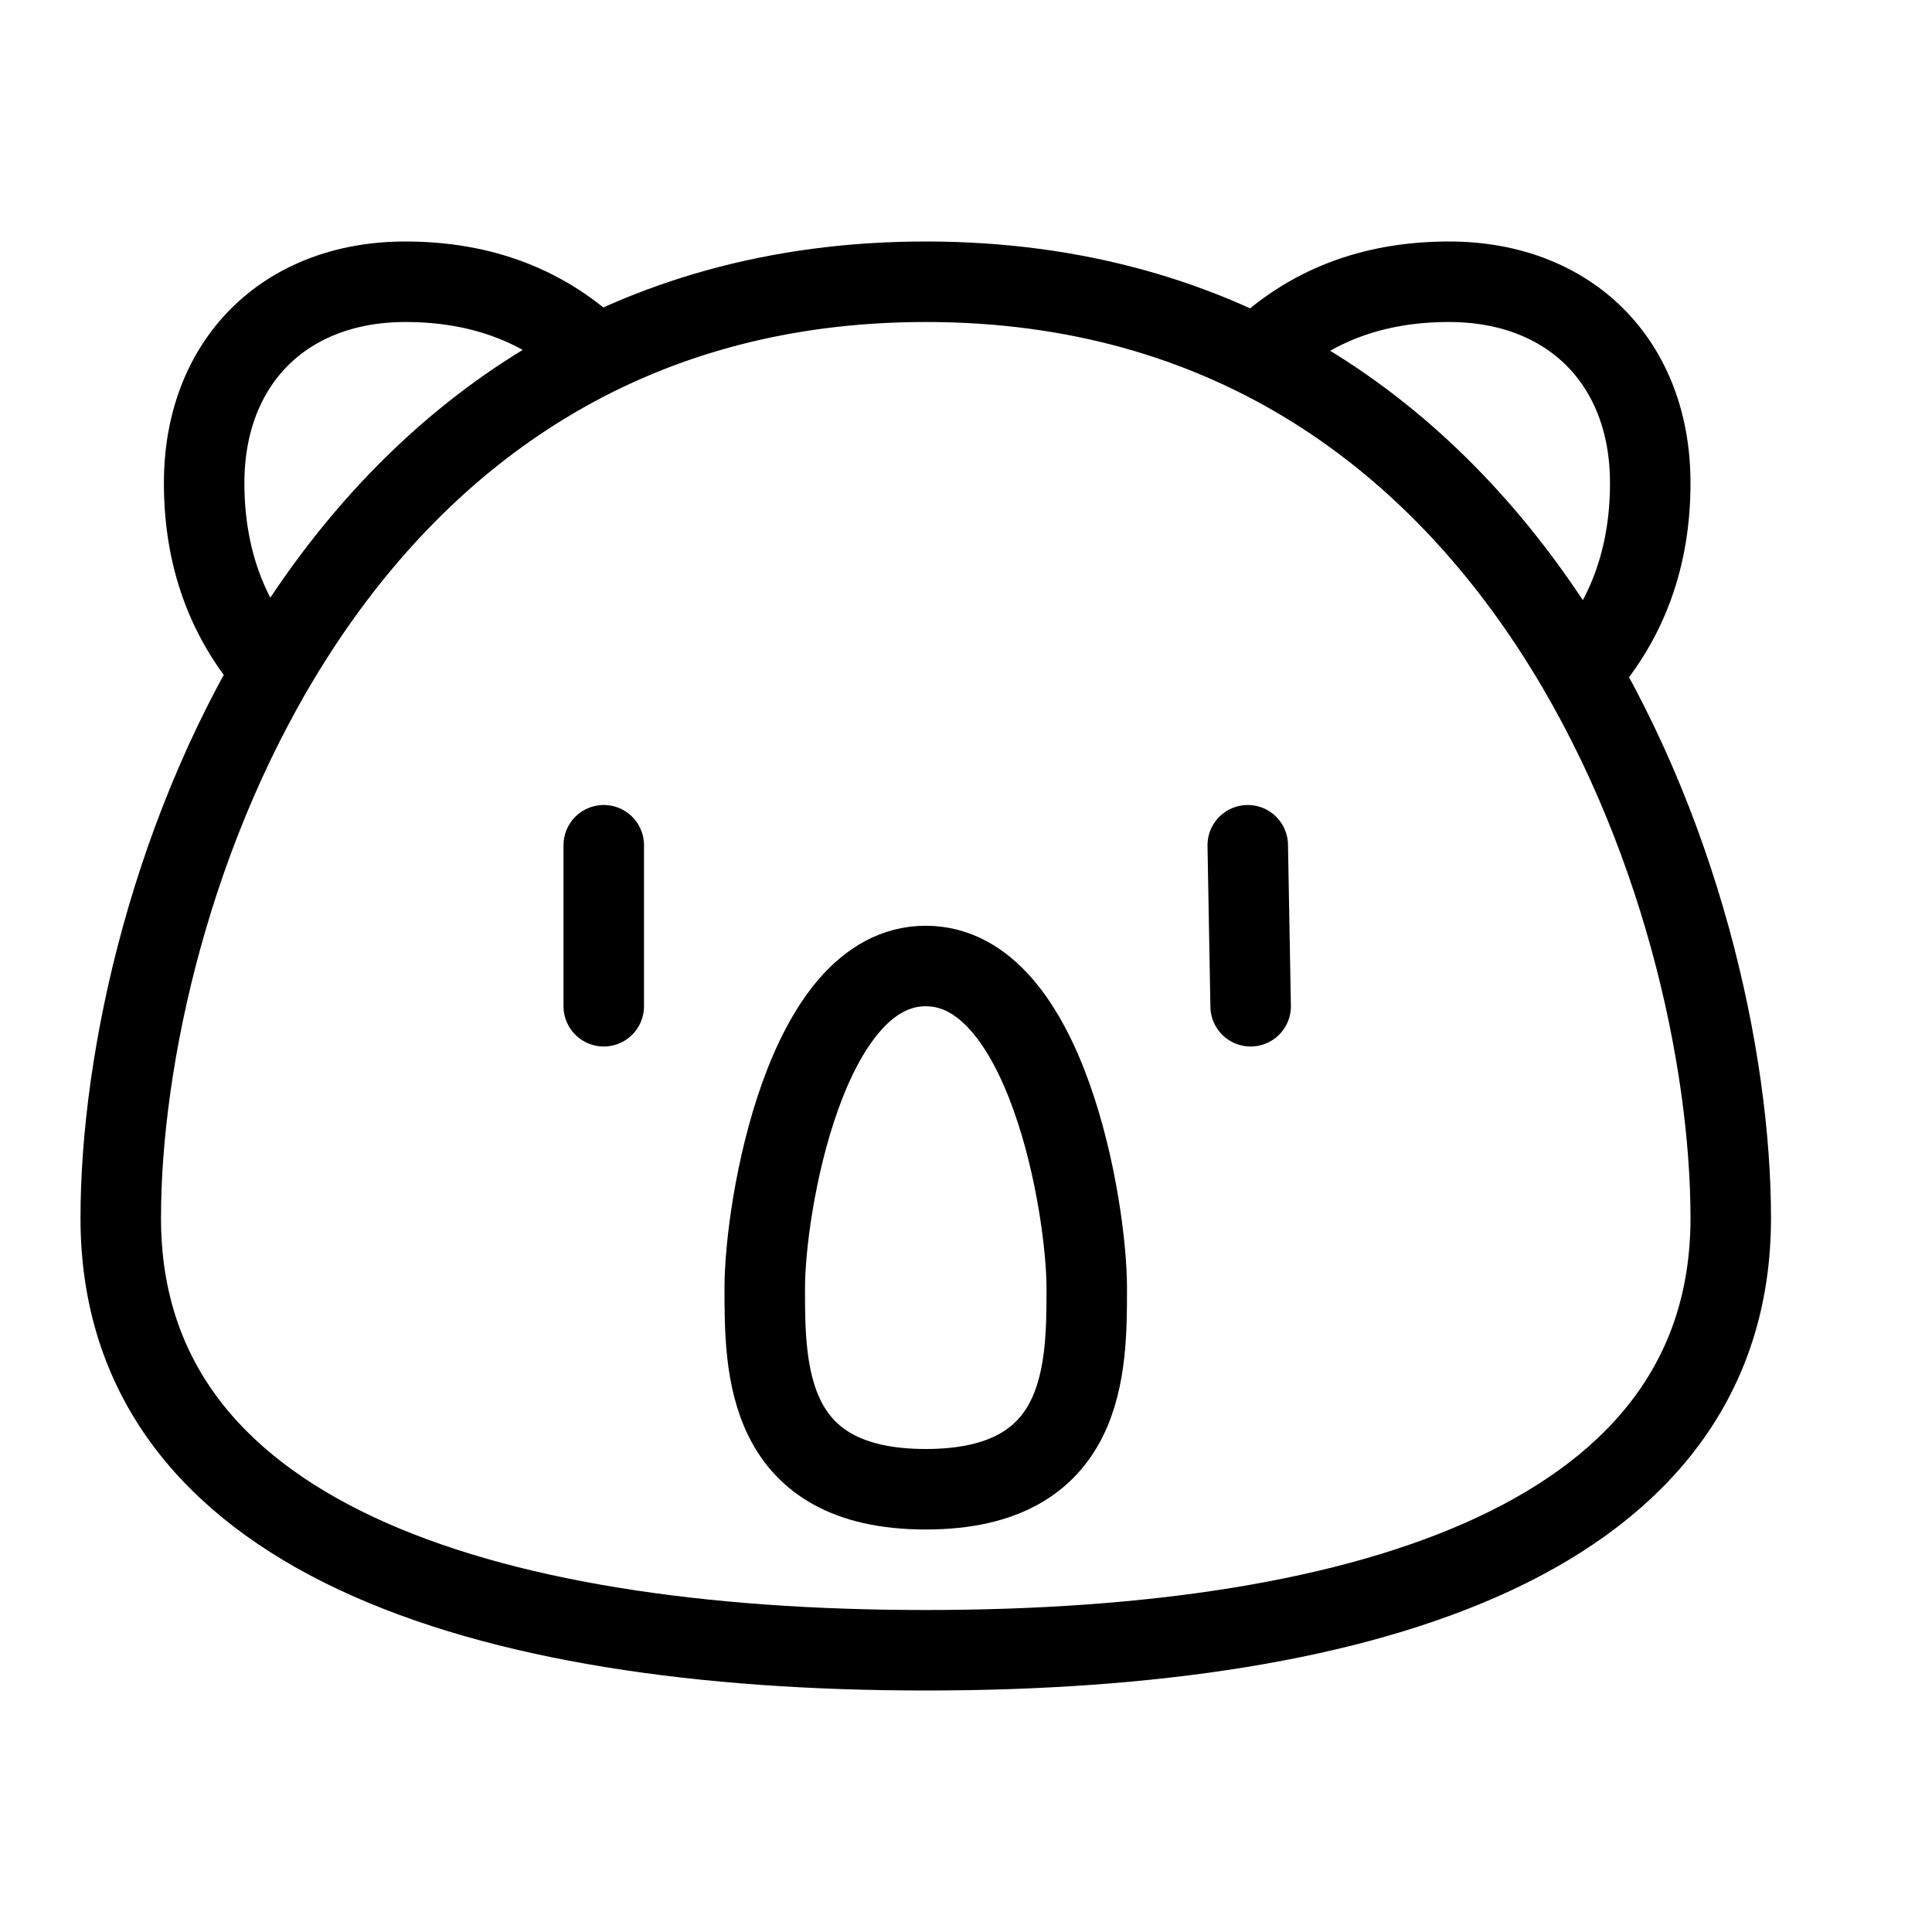 <svg height="24" viewBox="0 0 24 24" width="24" xmlns="http://www.w3.org/2000/svg"><path d="m11.5 3.5c7.5 0 10 7.678 10 11.632 0 3.953-4.477 5.368-10 5.368s-10-1.415-10-5.368c0-3.953 2.5-11.632 10-11.632zm4.115.924c.629-.617 1.425-.924 2.385-.924 1.5 0 2.5 1 2.5 2.5 0 .917-.28 1.693-.84 2.33l-.026.028m-16.254-.024c-.564-.641-.844-1.417-.844-2.334 0-1.5 1-2.5 2.5-2.5.954 0 1.746.304 2.375.911m.089 8.089v-2m8 0 .036 2m-4.036 6c2 0 2-1.5 2-2.5s-.5-4-2-4-2 3-2 4 0 2.5 2 2.5z" fill="none" stroke="#000" stroke-linecap="round" stroke-linejoin="round"/></svg>